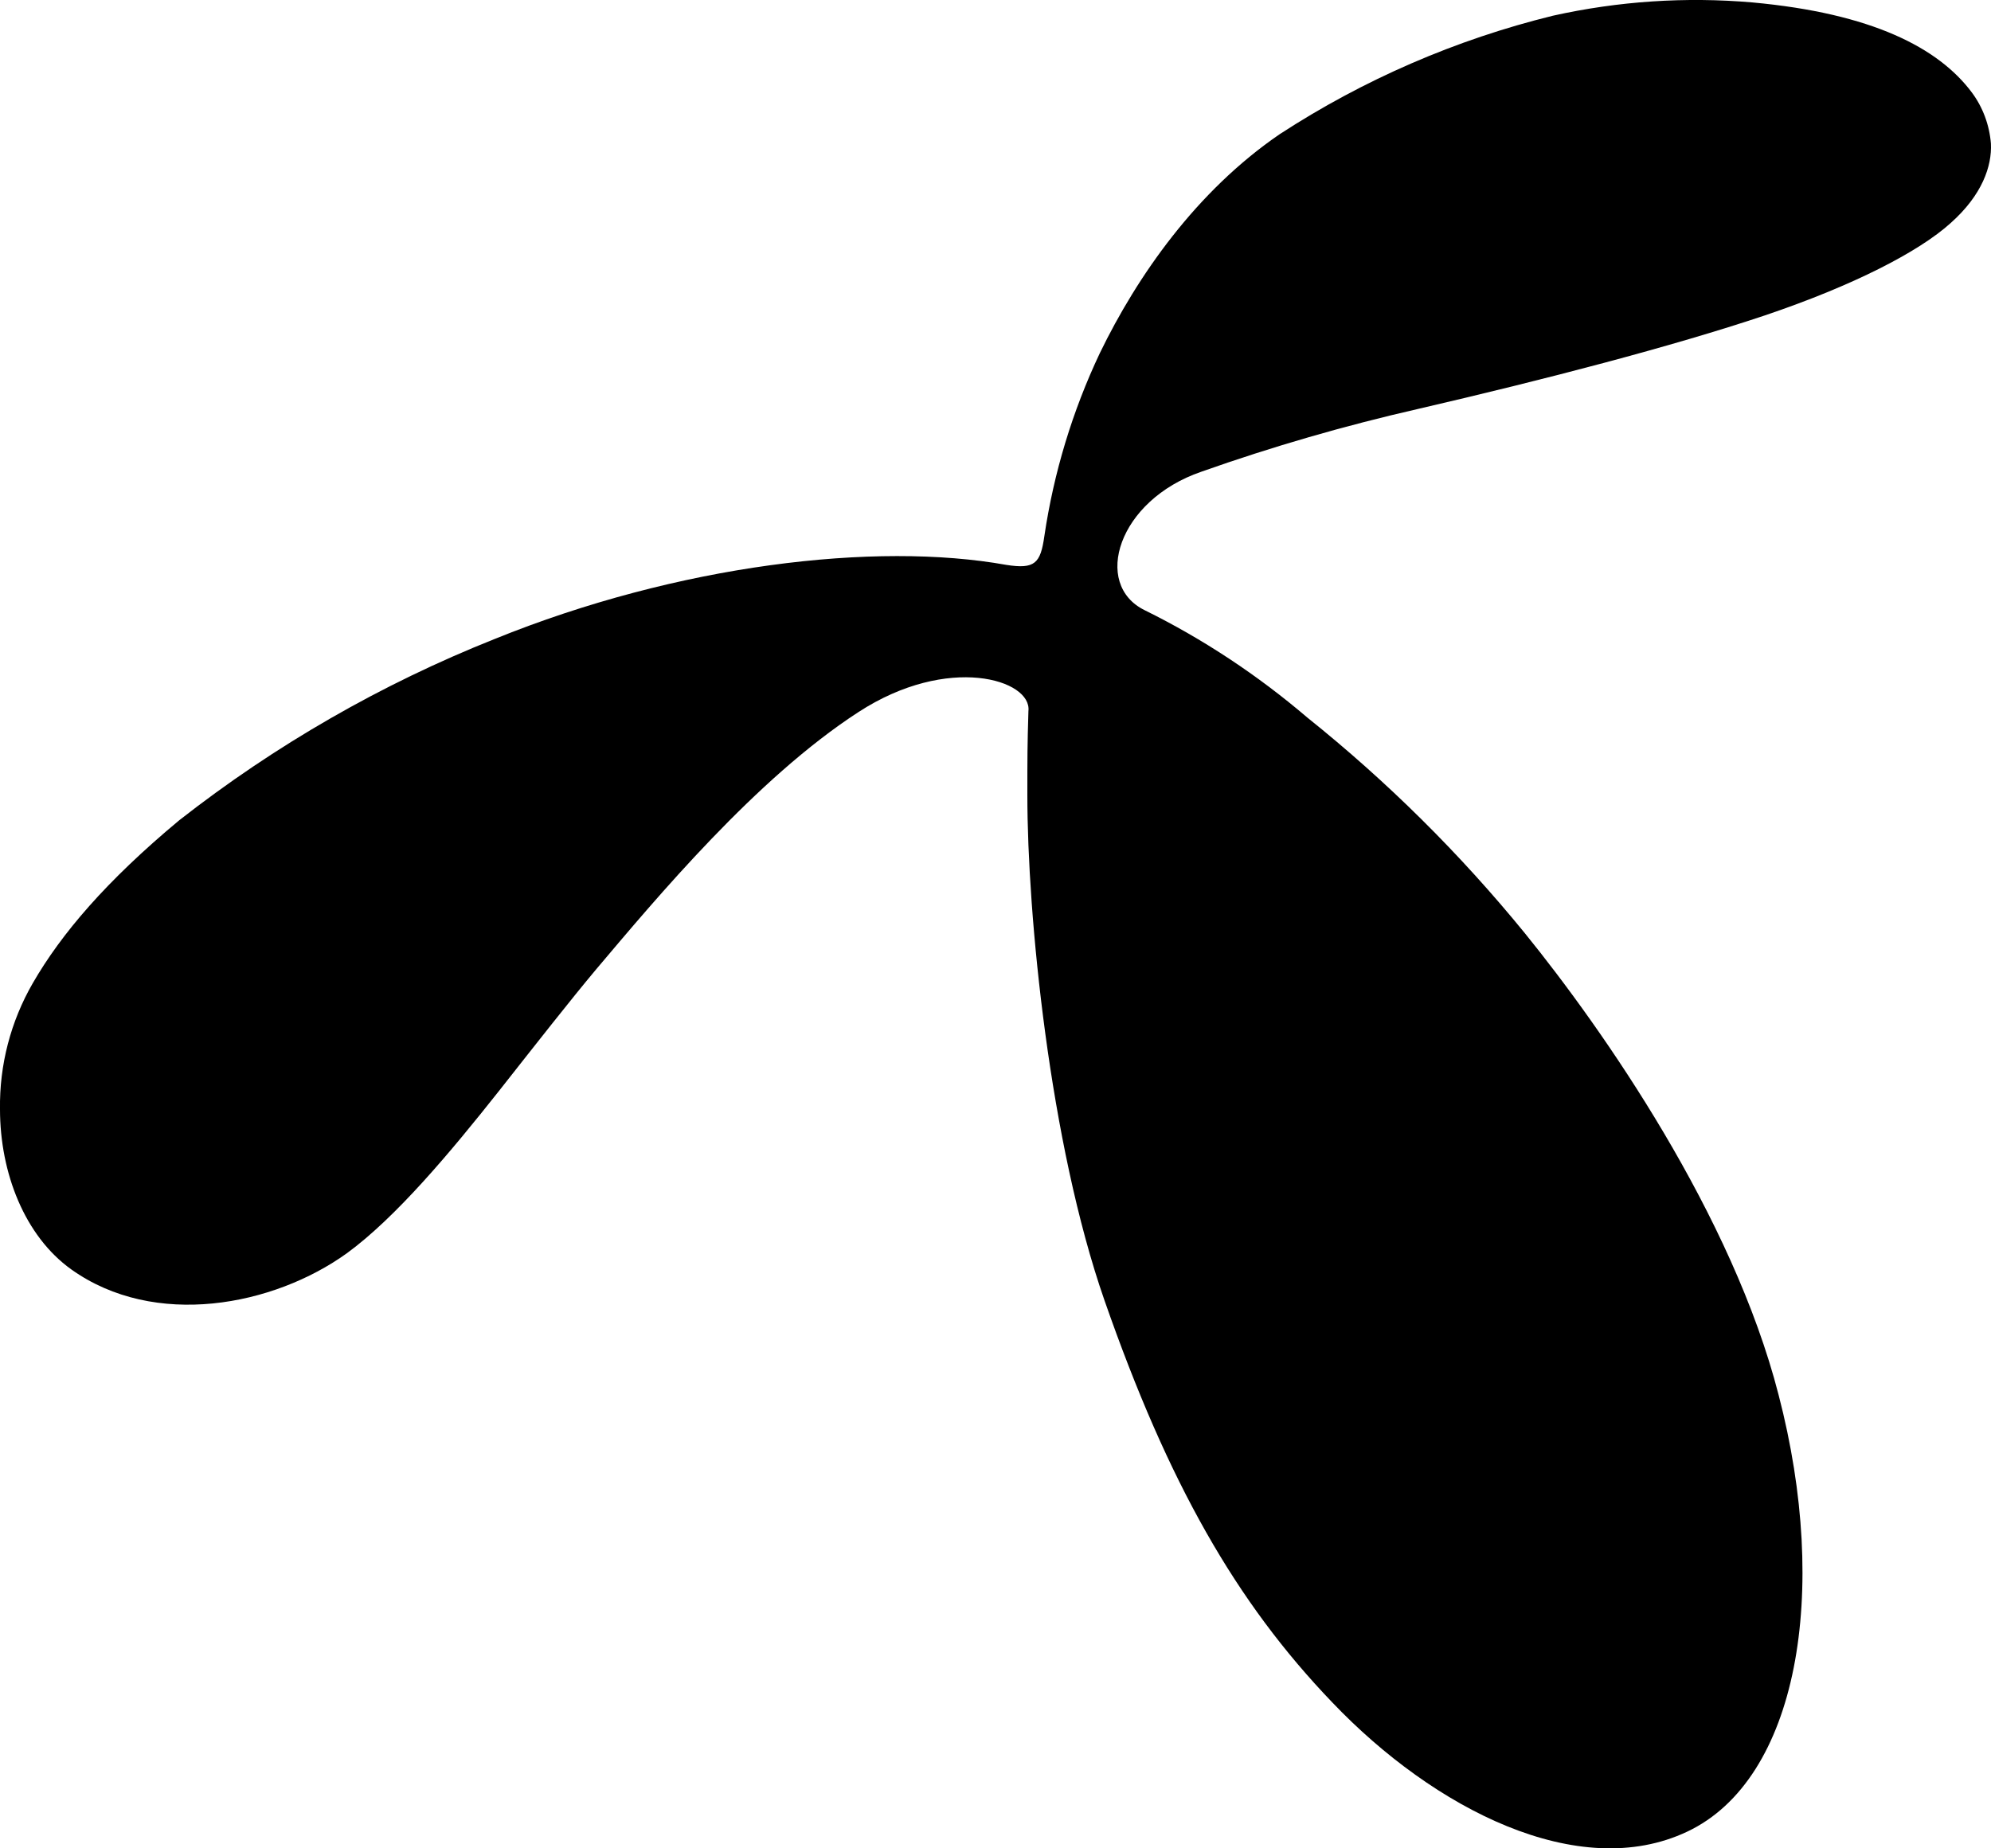 <?xml version="1.0" encoding="UTF-8"?>
<svg width="28px" height="26px" viewBox="0 0 28 26" version="1.1" xmlns="http://www.w3.org/2000/svg" xmlns:xlink="http://www.w3.org/1999/xlink">
    <title>Path</title>
    <g id="Page-1" stroke="none" stroke-width="1" fill="none" fill-rule="evenodd">
        <g id="09-Catalogue-Viewport---Filtered---414" transform="translate(-25, -17)" fill="#000000" fill-rule="nonzero">
            <g id="navbar">
                <path d="M39.152,24.946 C39.553,25.009 39.633,24.925 39.687,24.542 C39.819,23.65 40.082,22.782 40.467,21.968 C40.993,20.883 41.824,19.69 42.996,18.888 C44.176,18.119 45.476,17.556 46.839,17.221 C47.76,17.016 48.704,16.953 49.643,17.034 C51.328,17.188 52.261,17.673 52.73,18.3 C52.885,18.508 52.978,18.758 52.999,19.021 C53.014,19.334 52.879,19.741 52.431,20.139 C51.986,20.54 51.074,21.013 49.816,21.438 C48.51,21.875 46.726,22.339 44.944,22.752 C43.913,22.987 42.894,23.282 41.896,23.635 C40.718,24.039 40.362,25.22 41.095,25.582 C41.92,25.989 42.688,26.498 43.387,27.095 C44.508,27.993 45.533,29.009 46.442,30.124 C47.55,31.49 49.365,34.094 50.013,36.622 C50.736,39.398 50.285,42.03 48.728,42.765 C47.201,43.488 45.165,42.446 43.737,40.948 C42.38,39.534 41.429,37.861 40.533,35.293 C39.759,33.072 39.448,29.868 39.448,28.186 C39.448,27.626 39.448,27.508 39.463,27.002 C39.514,26.562 38.336,26.194 37.072,27.017 C35.631,27.951 34.224,29.642 33.39,30.628 C33.028,31.059 32.535,31.689 32.015,32.349 C31.328,33.217 30.571,34.121 29.881,34.627 C28.847,35.372 27.176,35.694 26.002,34.856 C25.35,34.389 25,33.503 25,32.602 C24.991,31.981 25.15,31.369 25.461,30.83 C25.861,30.136 26.495,29.392 27.52,28.539 C28.871,27.481 30.365,26.622 31.955,25.989 C34.534,24.943 37.311,24.615 39.152,24.946 Z" id="Path"></path>
            </g>
        </g>
    </g>
</svg>